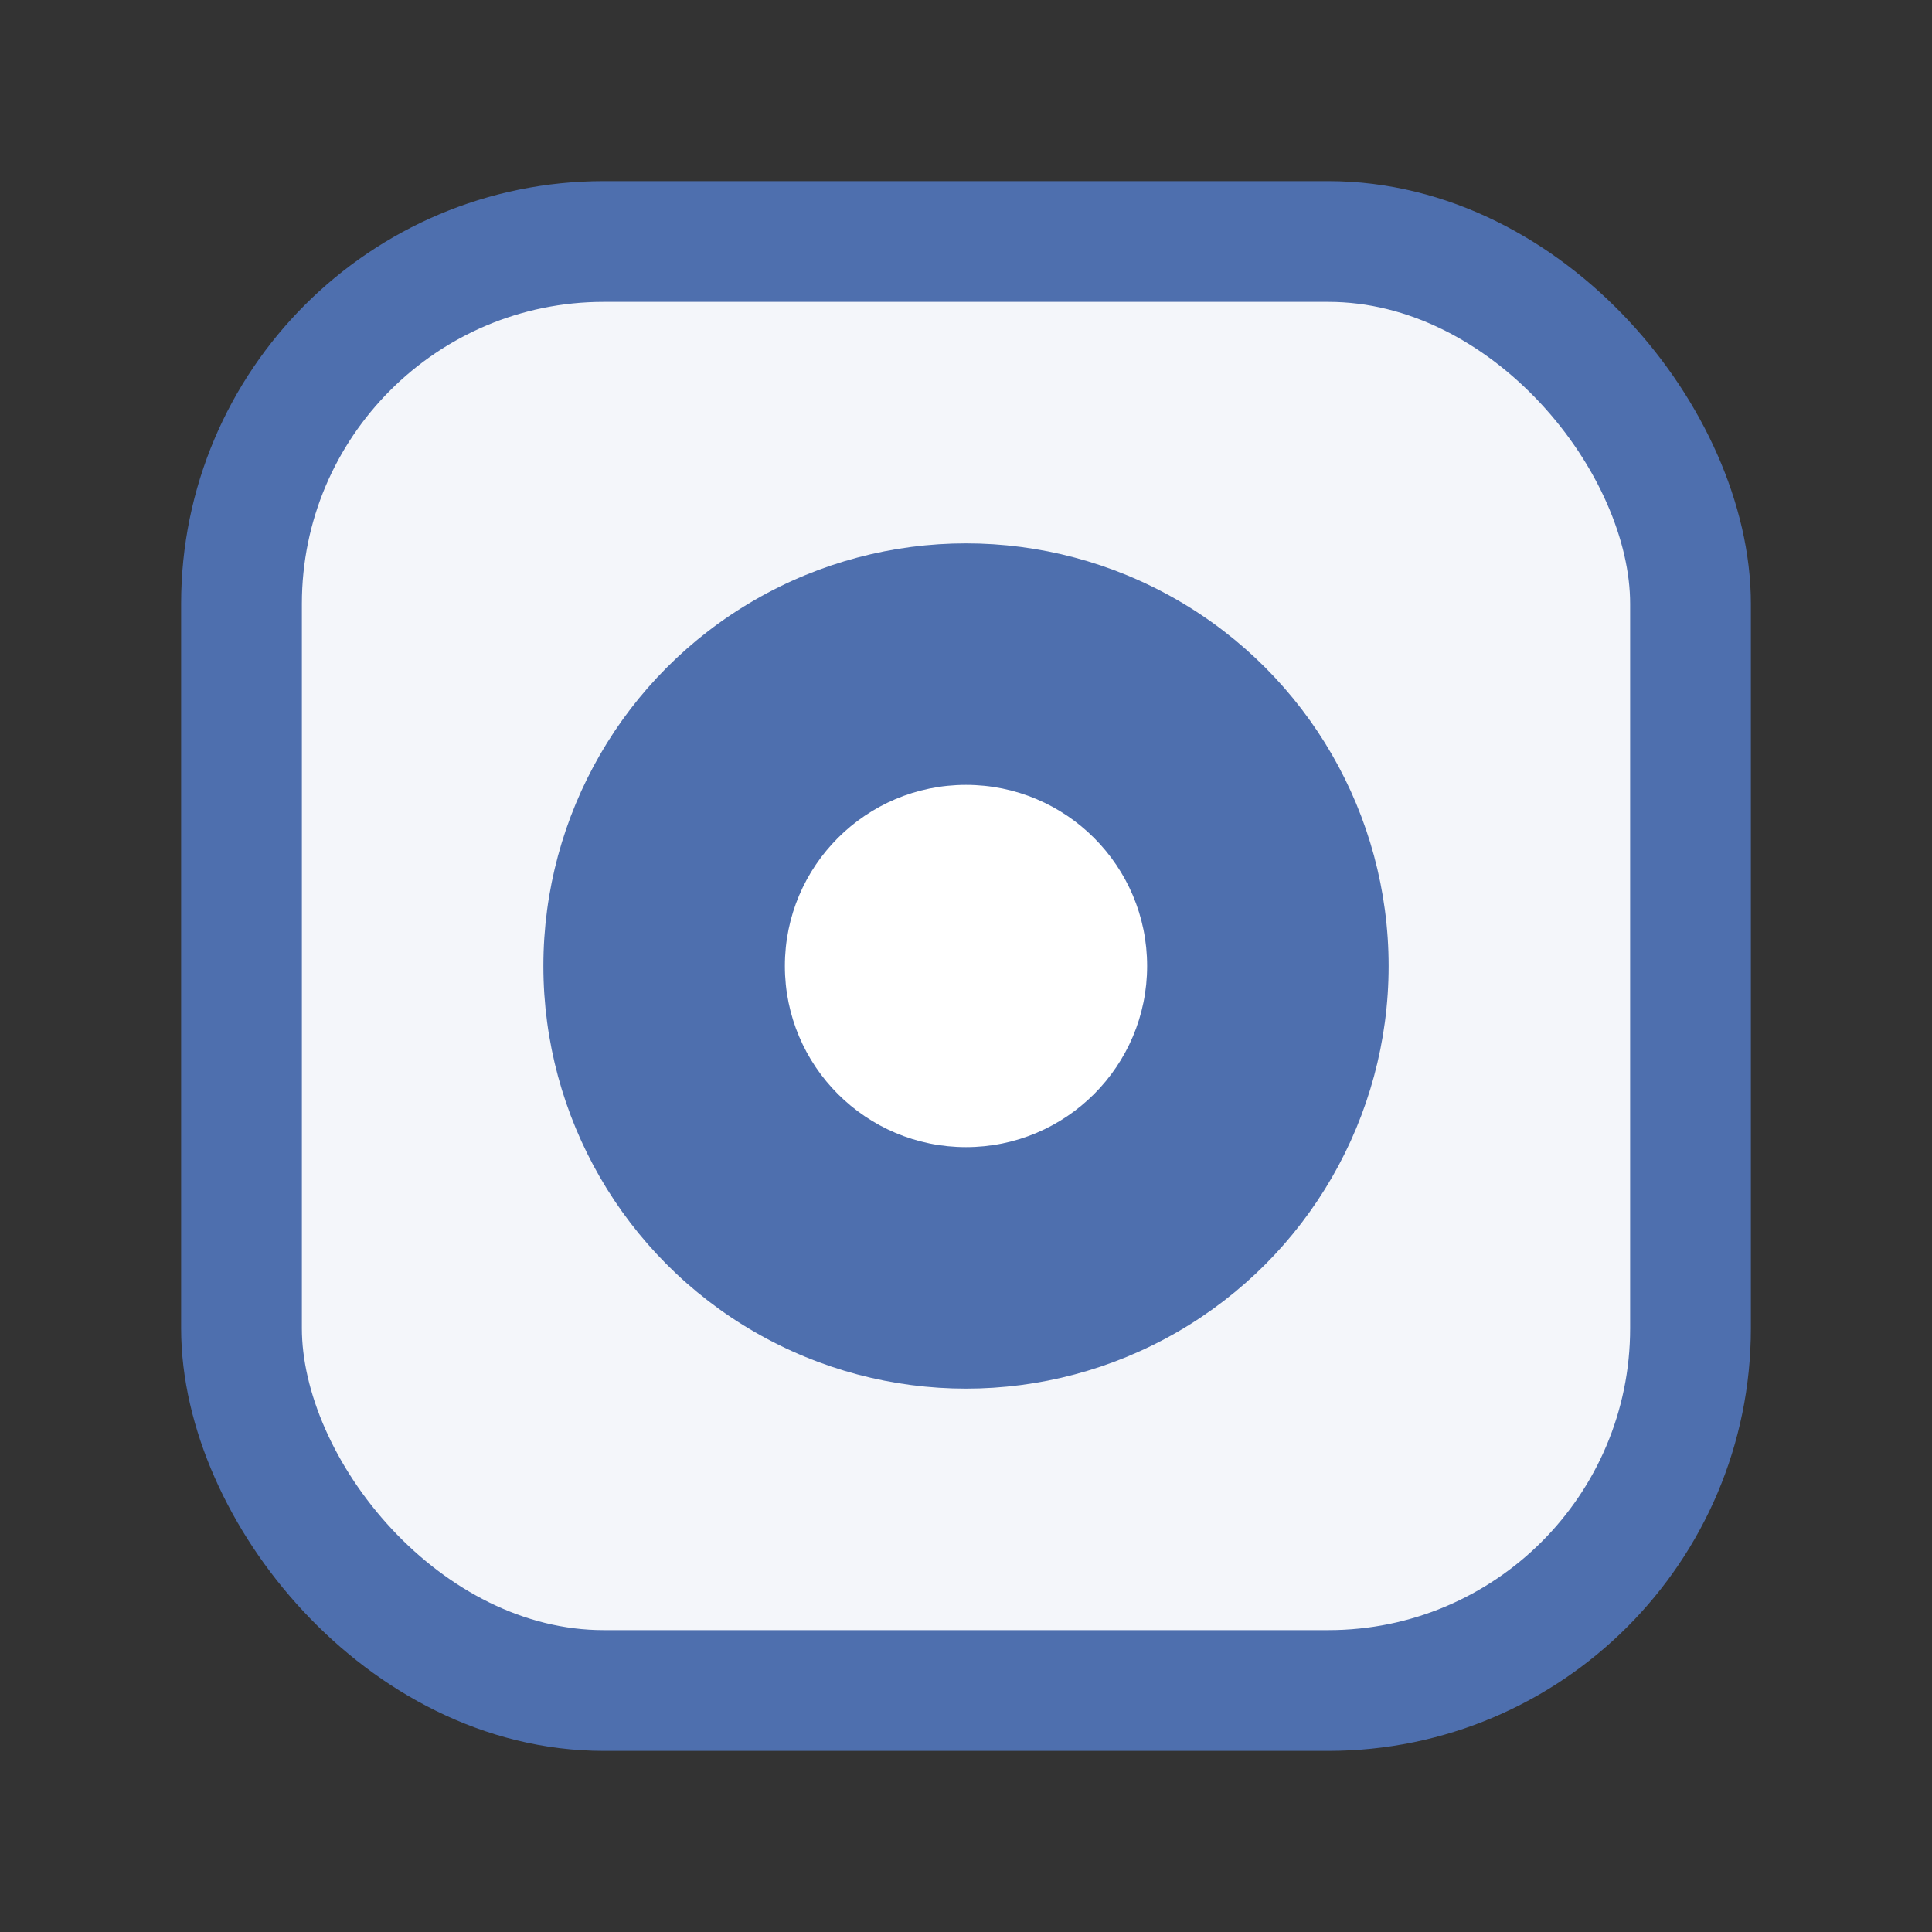 <svg xmlns="http://www.w3.org/2000/svg" viewBox="0 0 32 32"><rect x="0" y="0" width="32" height="32" fill="#333333" stroke="none"/><rect x="4" y="4" width="24" height="24" rx="6" fill="#f4f6fa" stroke="#4e6fae" stroke-width="2"/><circle cx="16" cy="16" r="7" fill="#4e6fae"/><circle cx="16" cy="16" r="3" fill="#fff"/></svg>
